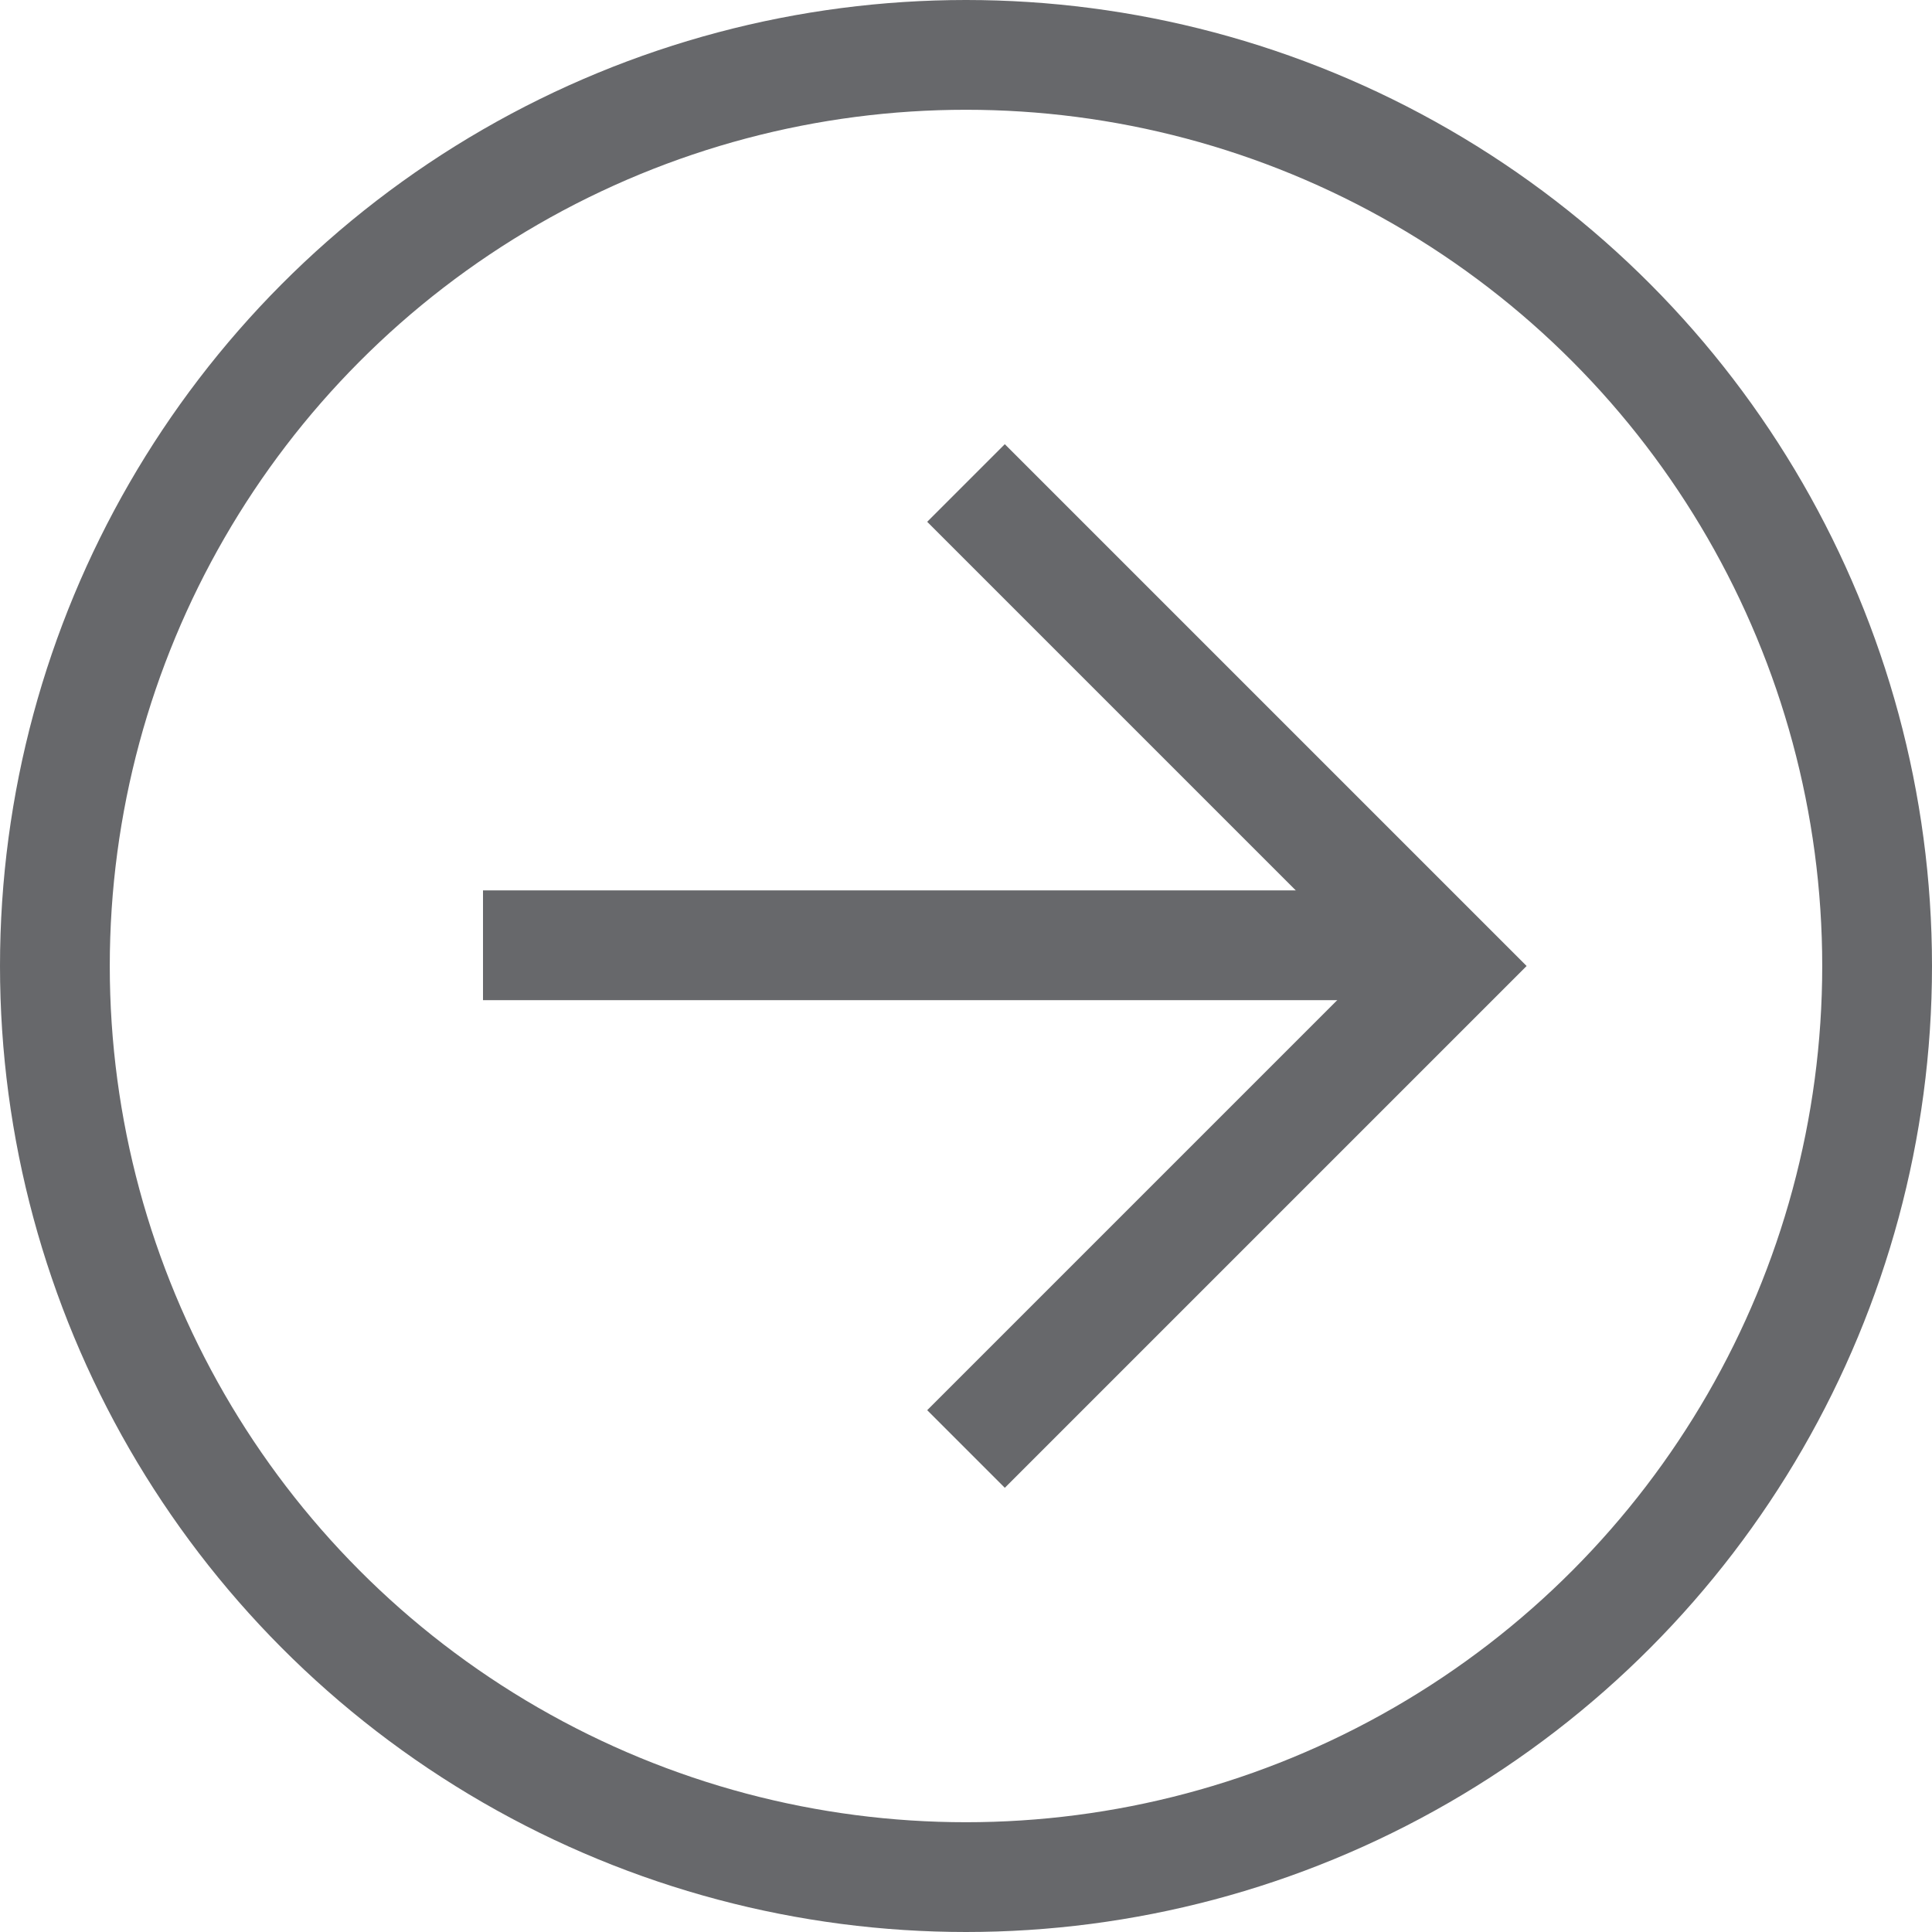 <svg width="44" height="44" viewBox="0 0 44 44" fill="none" xmlns="http://www.w3.org/2000/svg">
<line x1="11" y1="21.528" x2="32.779" y2="21.528" stroke="#67686B" stroke-width="2.5"/>
<path d="M22 11L33 22L22 33" stroke="#67686B" stroke-width="2.5"/>
<circle cx="22" cy="22" r="20.75" transform="rotate(-180 22 22)" stroke="#67686B" stroke-width="2.5"/>
</svg>
